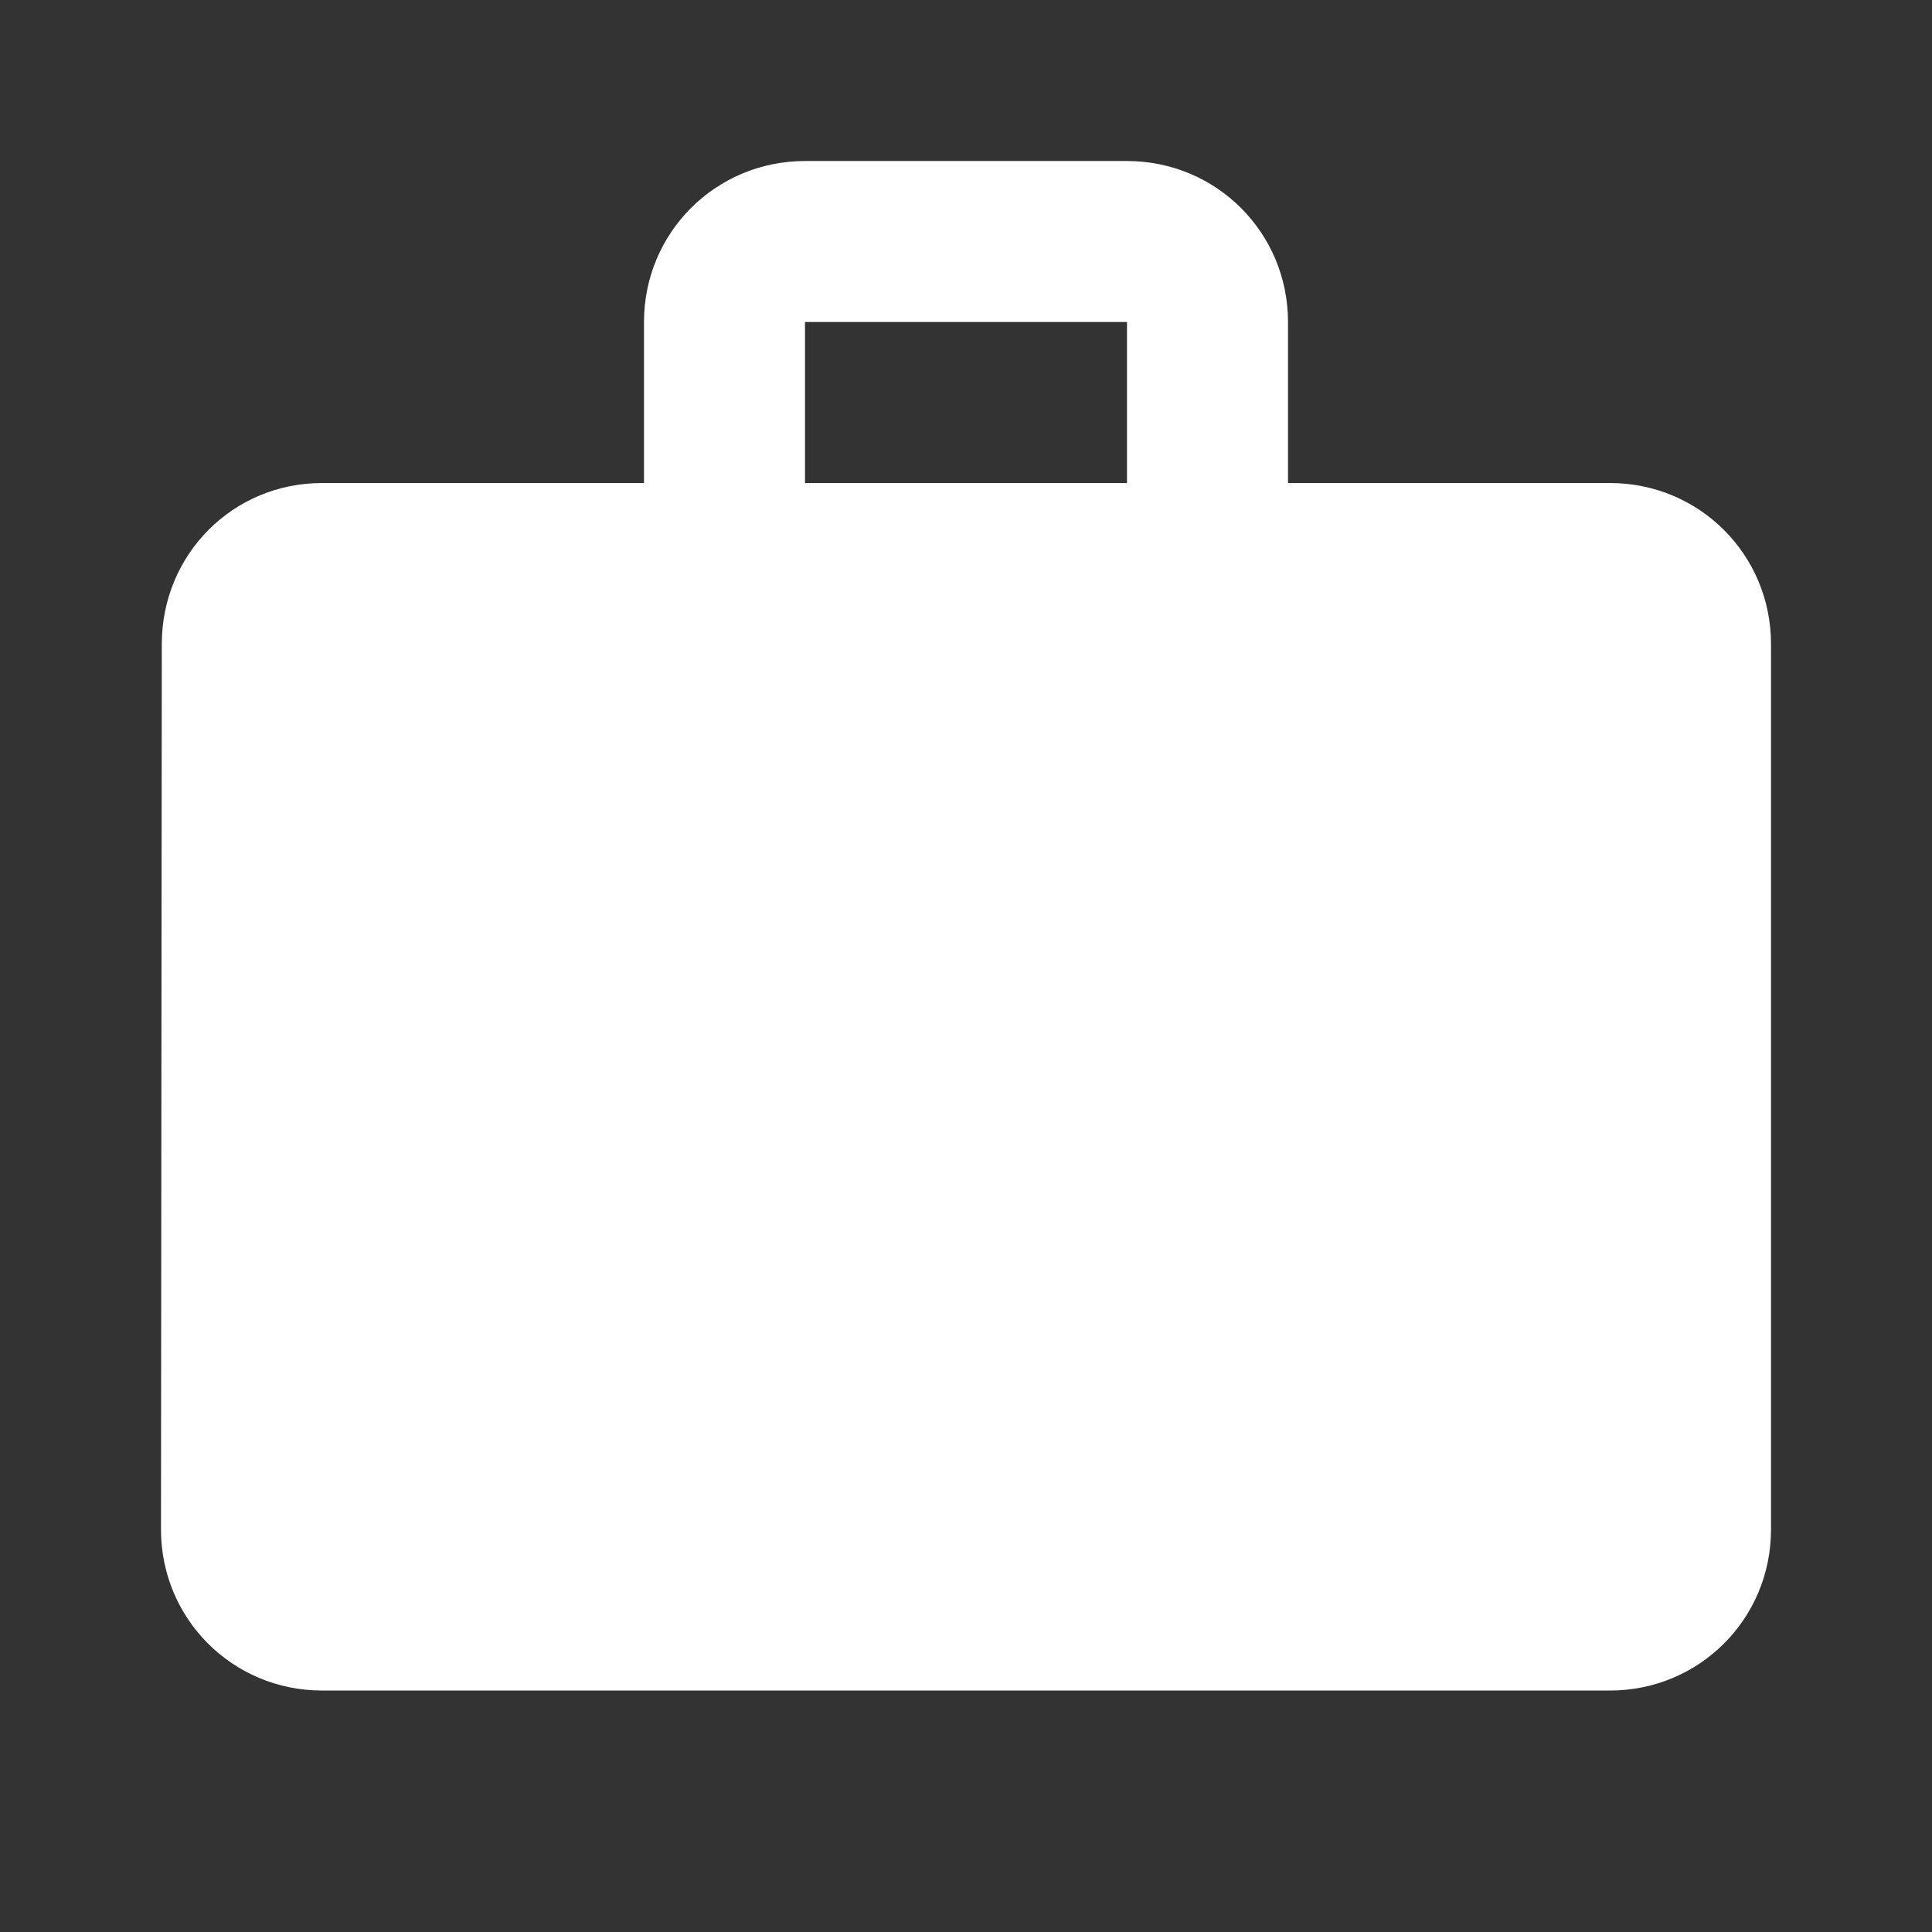 <svg width="64" height="64" viewBox="0 0 64 64" fill="none" xmlns="http://www.w3.org/2000/svg">
<rect x="0" y="0" width="64" height="64" fill="#333333" stroke="none"/>
<g clip-path="url(#clip0_1061_14184)">
<path d="M53.333 16.001H42.667V10.667C42.667 7.707 40.293 5.334 37.333 5.334H26.667C23.707 5.334 21.333 7.707 21.333 10.667V16.001H10.667C7.707 16.001 5.36 18.374 5.36 21.334L5.333 50.667C5.333 53.627 7.707 56.001 10.667 56.001H53.333C56.293 56.001 58.667 53.627 58.667 50.667V21.334C58.667 18.374 56.293 16.001 53.333 16.001ZM37.333 16.001H26.667V10.667H37.333V16.001Z" fill="white"/>
</g>
<defs>
<clipPath id="clip0_1061_14184">
<rect width="64" height="64" fill="white"/>
</clipPath>
</defs>
</svg>
